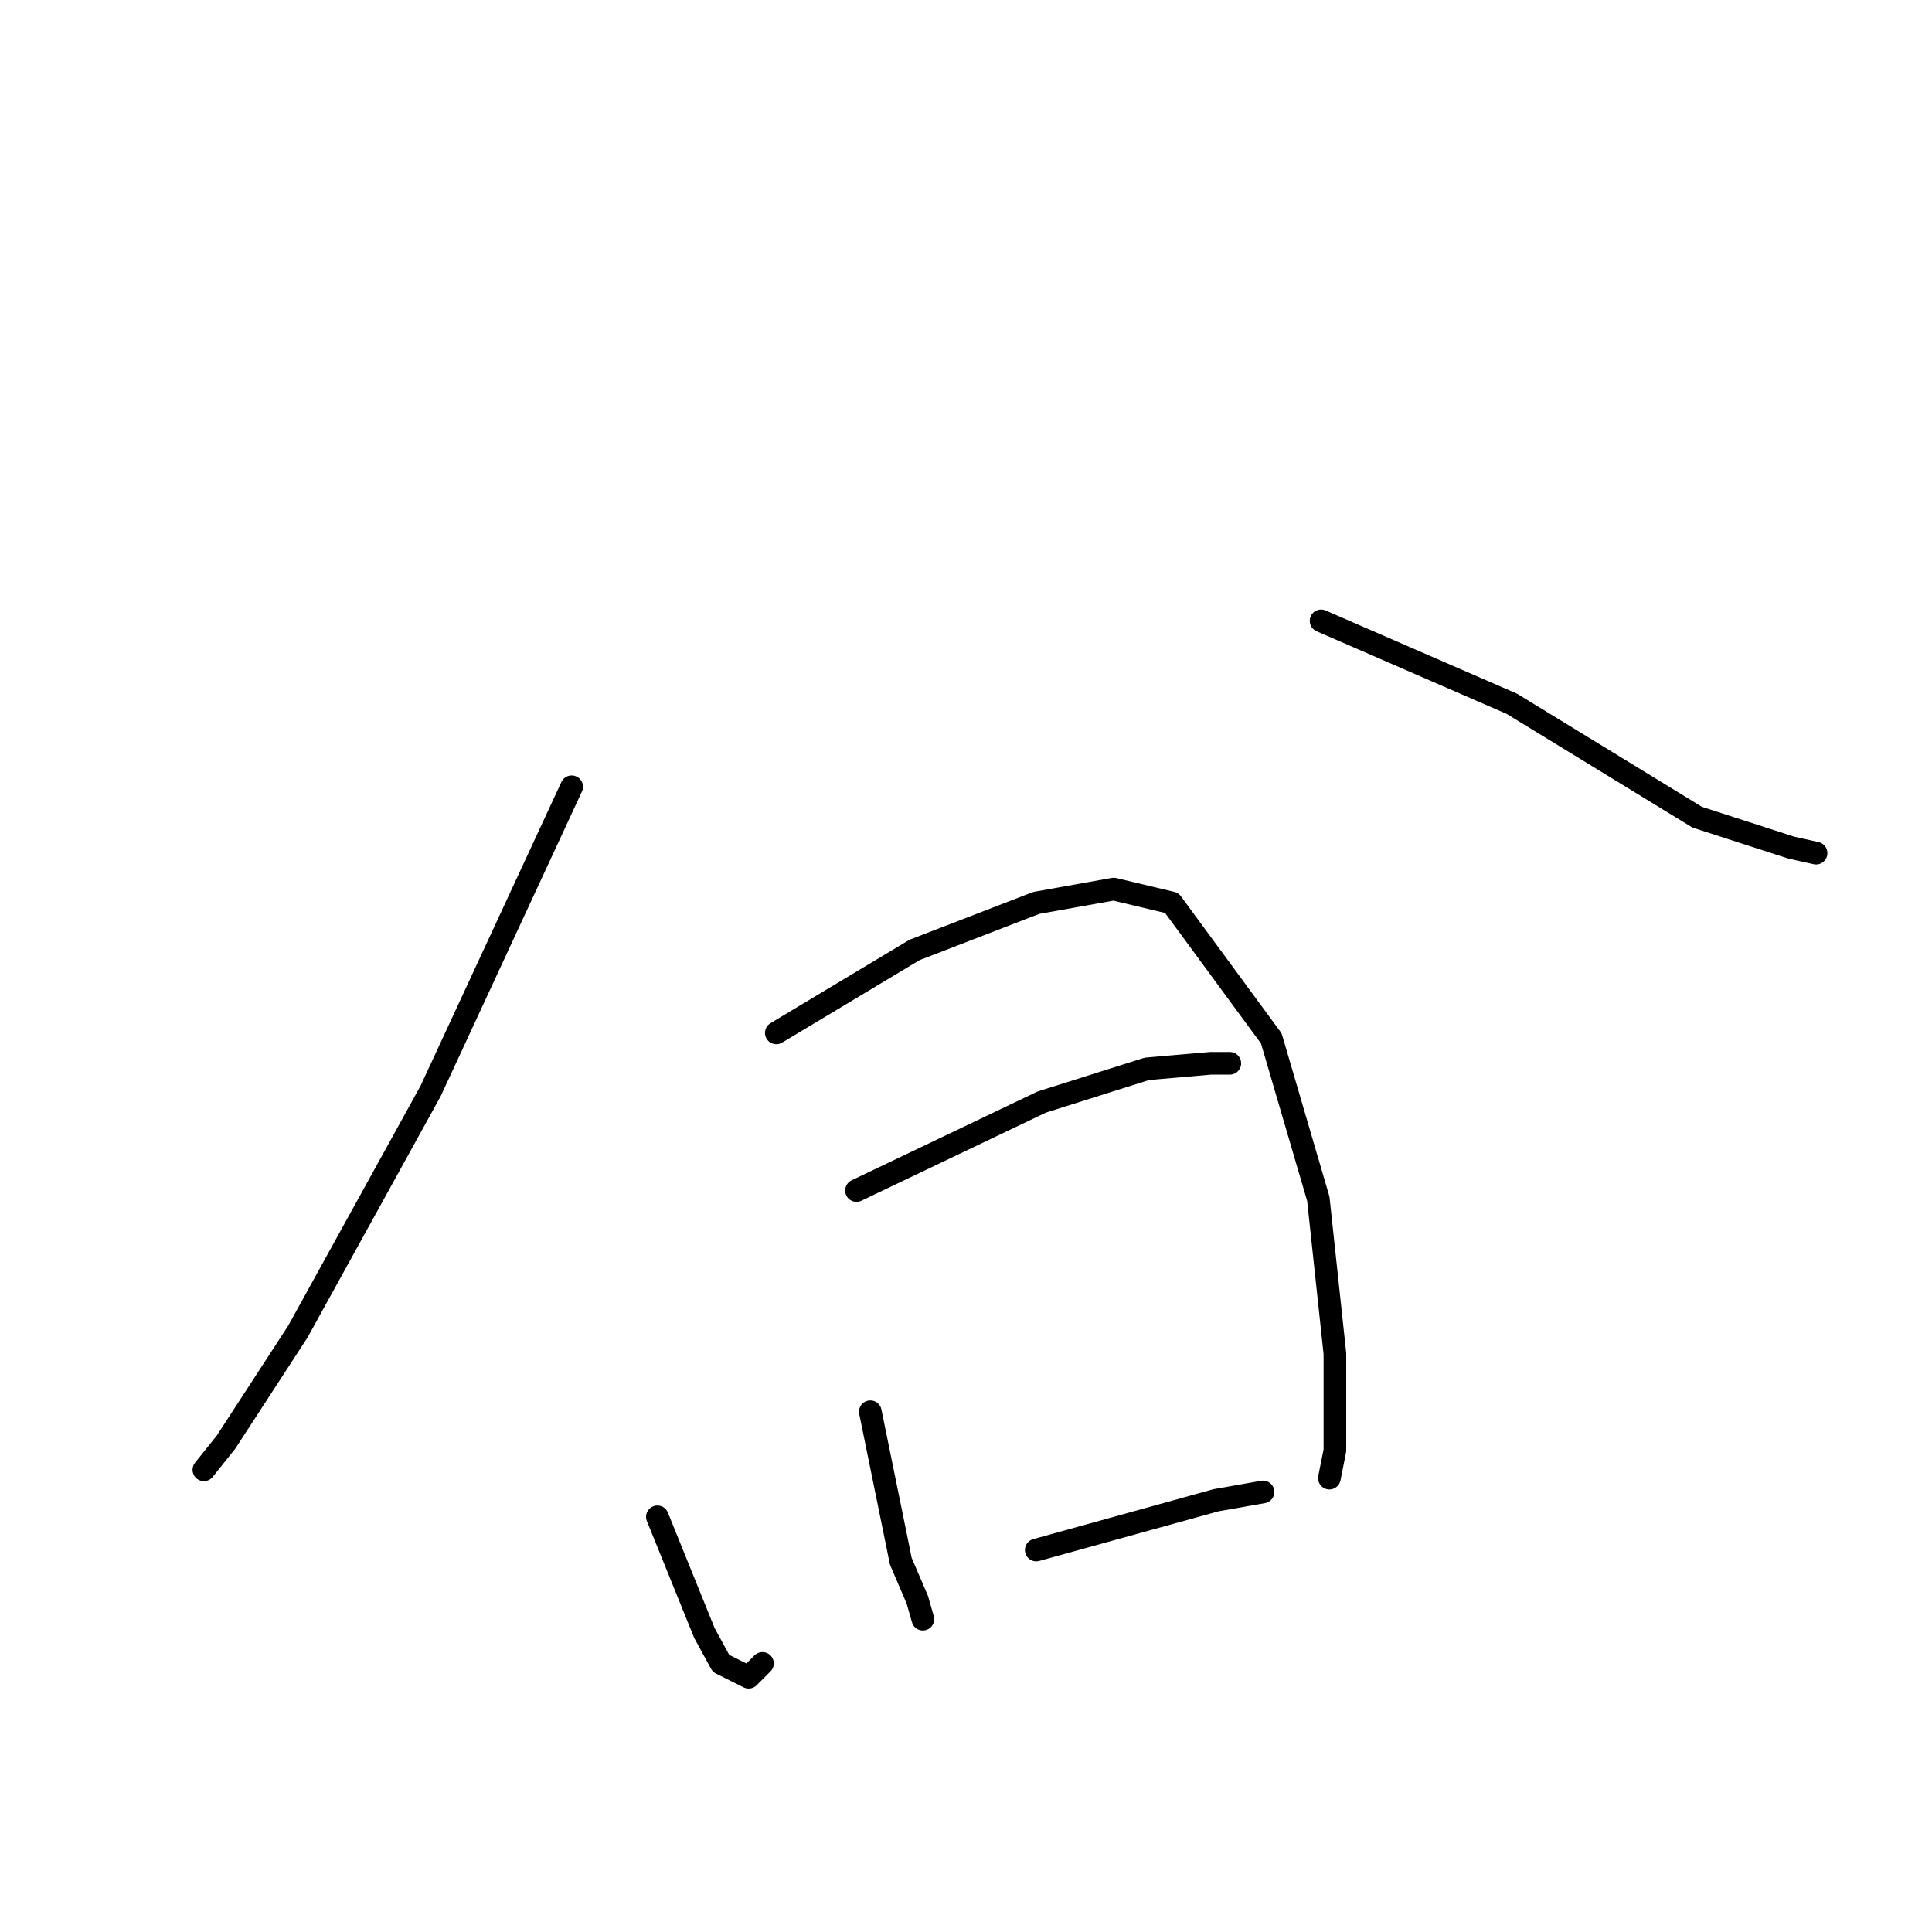<?xml version="1.0" standalone="no"?>
    <svg width="256" height="256" xmlns="http://www.w3.org/2000/svg" version="1.1">
    <polyline stroke="black" stroke-width="3" stroke-linecap="round" fill="transparent" stroke-linejoin="round" points="75.748 104.252 57.061 144.559 39.472 176.438 29.945 191.095 27.014 194.759 27.014 194.759 " />
        <polyline stroke="black" stroke-width="3" stroke-linecap="round" fill="transparent" stroke-linejoin="round" points="175.05 82.266 200.334 93.259 224.884 108.282 237.343 112.313 240.641 113.046 240.641 113.046 " />
        <polyline stroke="black" stroke-width="3" stroke-linecap="round" fill="transparent" stroke-linejoin="round" points="87.108 200.988 93.337 216.378 95.536 220.409 99.2 222.241 101.032 220.409 101.032 220.409 " />
        <polyline stroke="black" stroke-width="3" stroke-linecap="round" fill="transparent" stroke-linejoin="round" points="102.864 136.864 121.185 125.871 137.308 119.642 147.568 117.809 155.263 119.642 168.455 137.597 174.684 158.849 176.882 179.369 176.882 192.194 176.15 195.858 176.15 195.858 " />
        <polyline stroke="black" stroke-width="3" stroke-linecap="round" fill="transparent" stroke-linejoin="round" points="115.323 187.064 118.987 205.019 119.353 206.851 121.552 211.981 122.285 214.546 122.285 214.546 " />
        <polyline stroke="black" stroke-width="3" stroke-linecap="round" fill="transparent" stroke-linejoin="round" points="113.49 157.75 138.041 146.024 151.965 141.627 160.393 140.894 162.958 140.894 162.958 140.894 " />
        <polyline stroke="black" stroke-width="3" stroke-linecap="round" fill="transparent" stroke-linejoin="round" points="137.308 205.386 161.126 198.79 167.355 197.691 167.355 197.691 " />
        </svg>